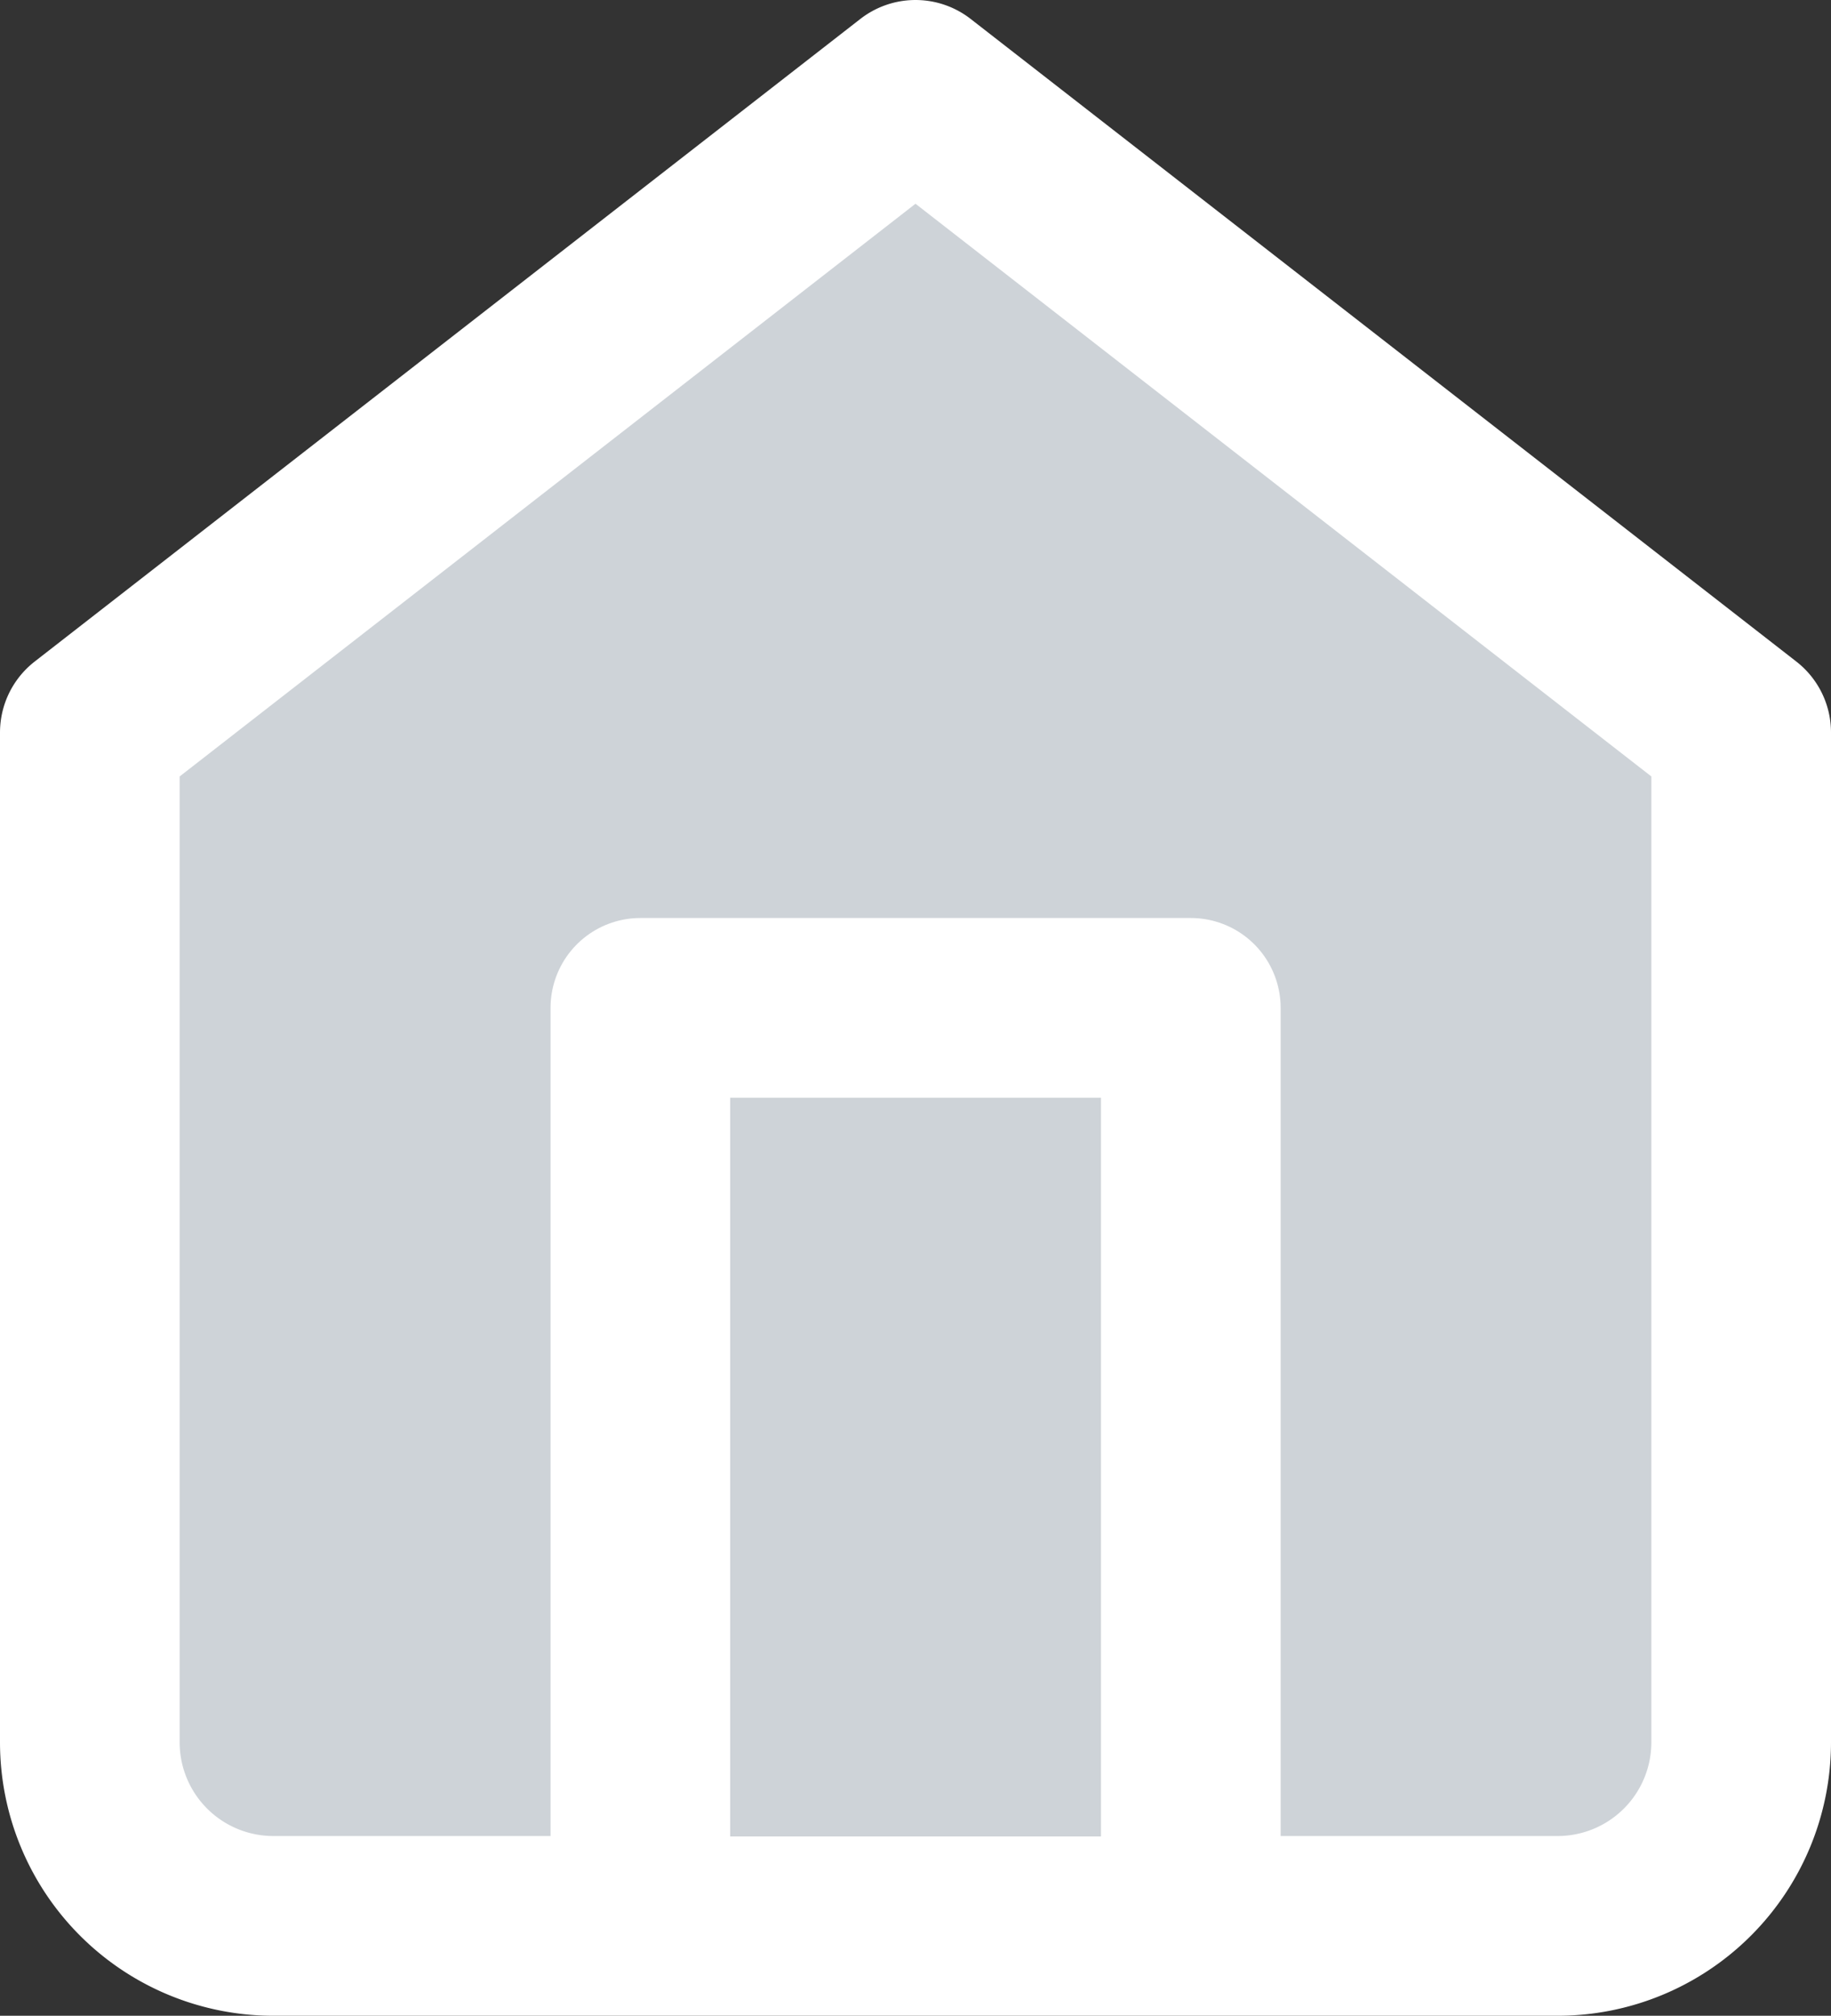 <svg xmlns="http://www.w3.org/2000/svg" width="20.384" height="22.428" viewBox="0 0 20.384 22.428">
  <rect x="0" y="0" width="20.384" height="22.428" fill="#333333" stroke="none"/>
  <g id="Icon_feather-home" data-name="Icon feather-home" transform="translate(-1.315 0.428)">
    <path id="パス_2660" data-name="パス 2660" d="M4.5,10.15,13.692,3l9.192,7.15V21.385a2.043,2.043,0,0,1-2.043,2.043H6.543A2.043,2.043,0,0,1,4.5,21.385Z" transform="translate(-2.185 -2.428)" fill="#ced3d8" stroke="#fff" stroke-linecap="round" stroke-linejoin="round" stroke-width="2"/>
    <path id="パス_2661" data-name="パス 2661" d="M13.5,27.219V18h6.128v9.219" transform="translate(-5.056 -7.214)" fill="#ced3d8" stroke="#fff" stroke-linecap="round" stroke-linejoin="round" stroke-width="2"/>
  </g>
</svg>
